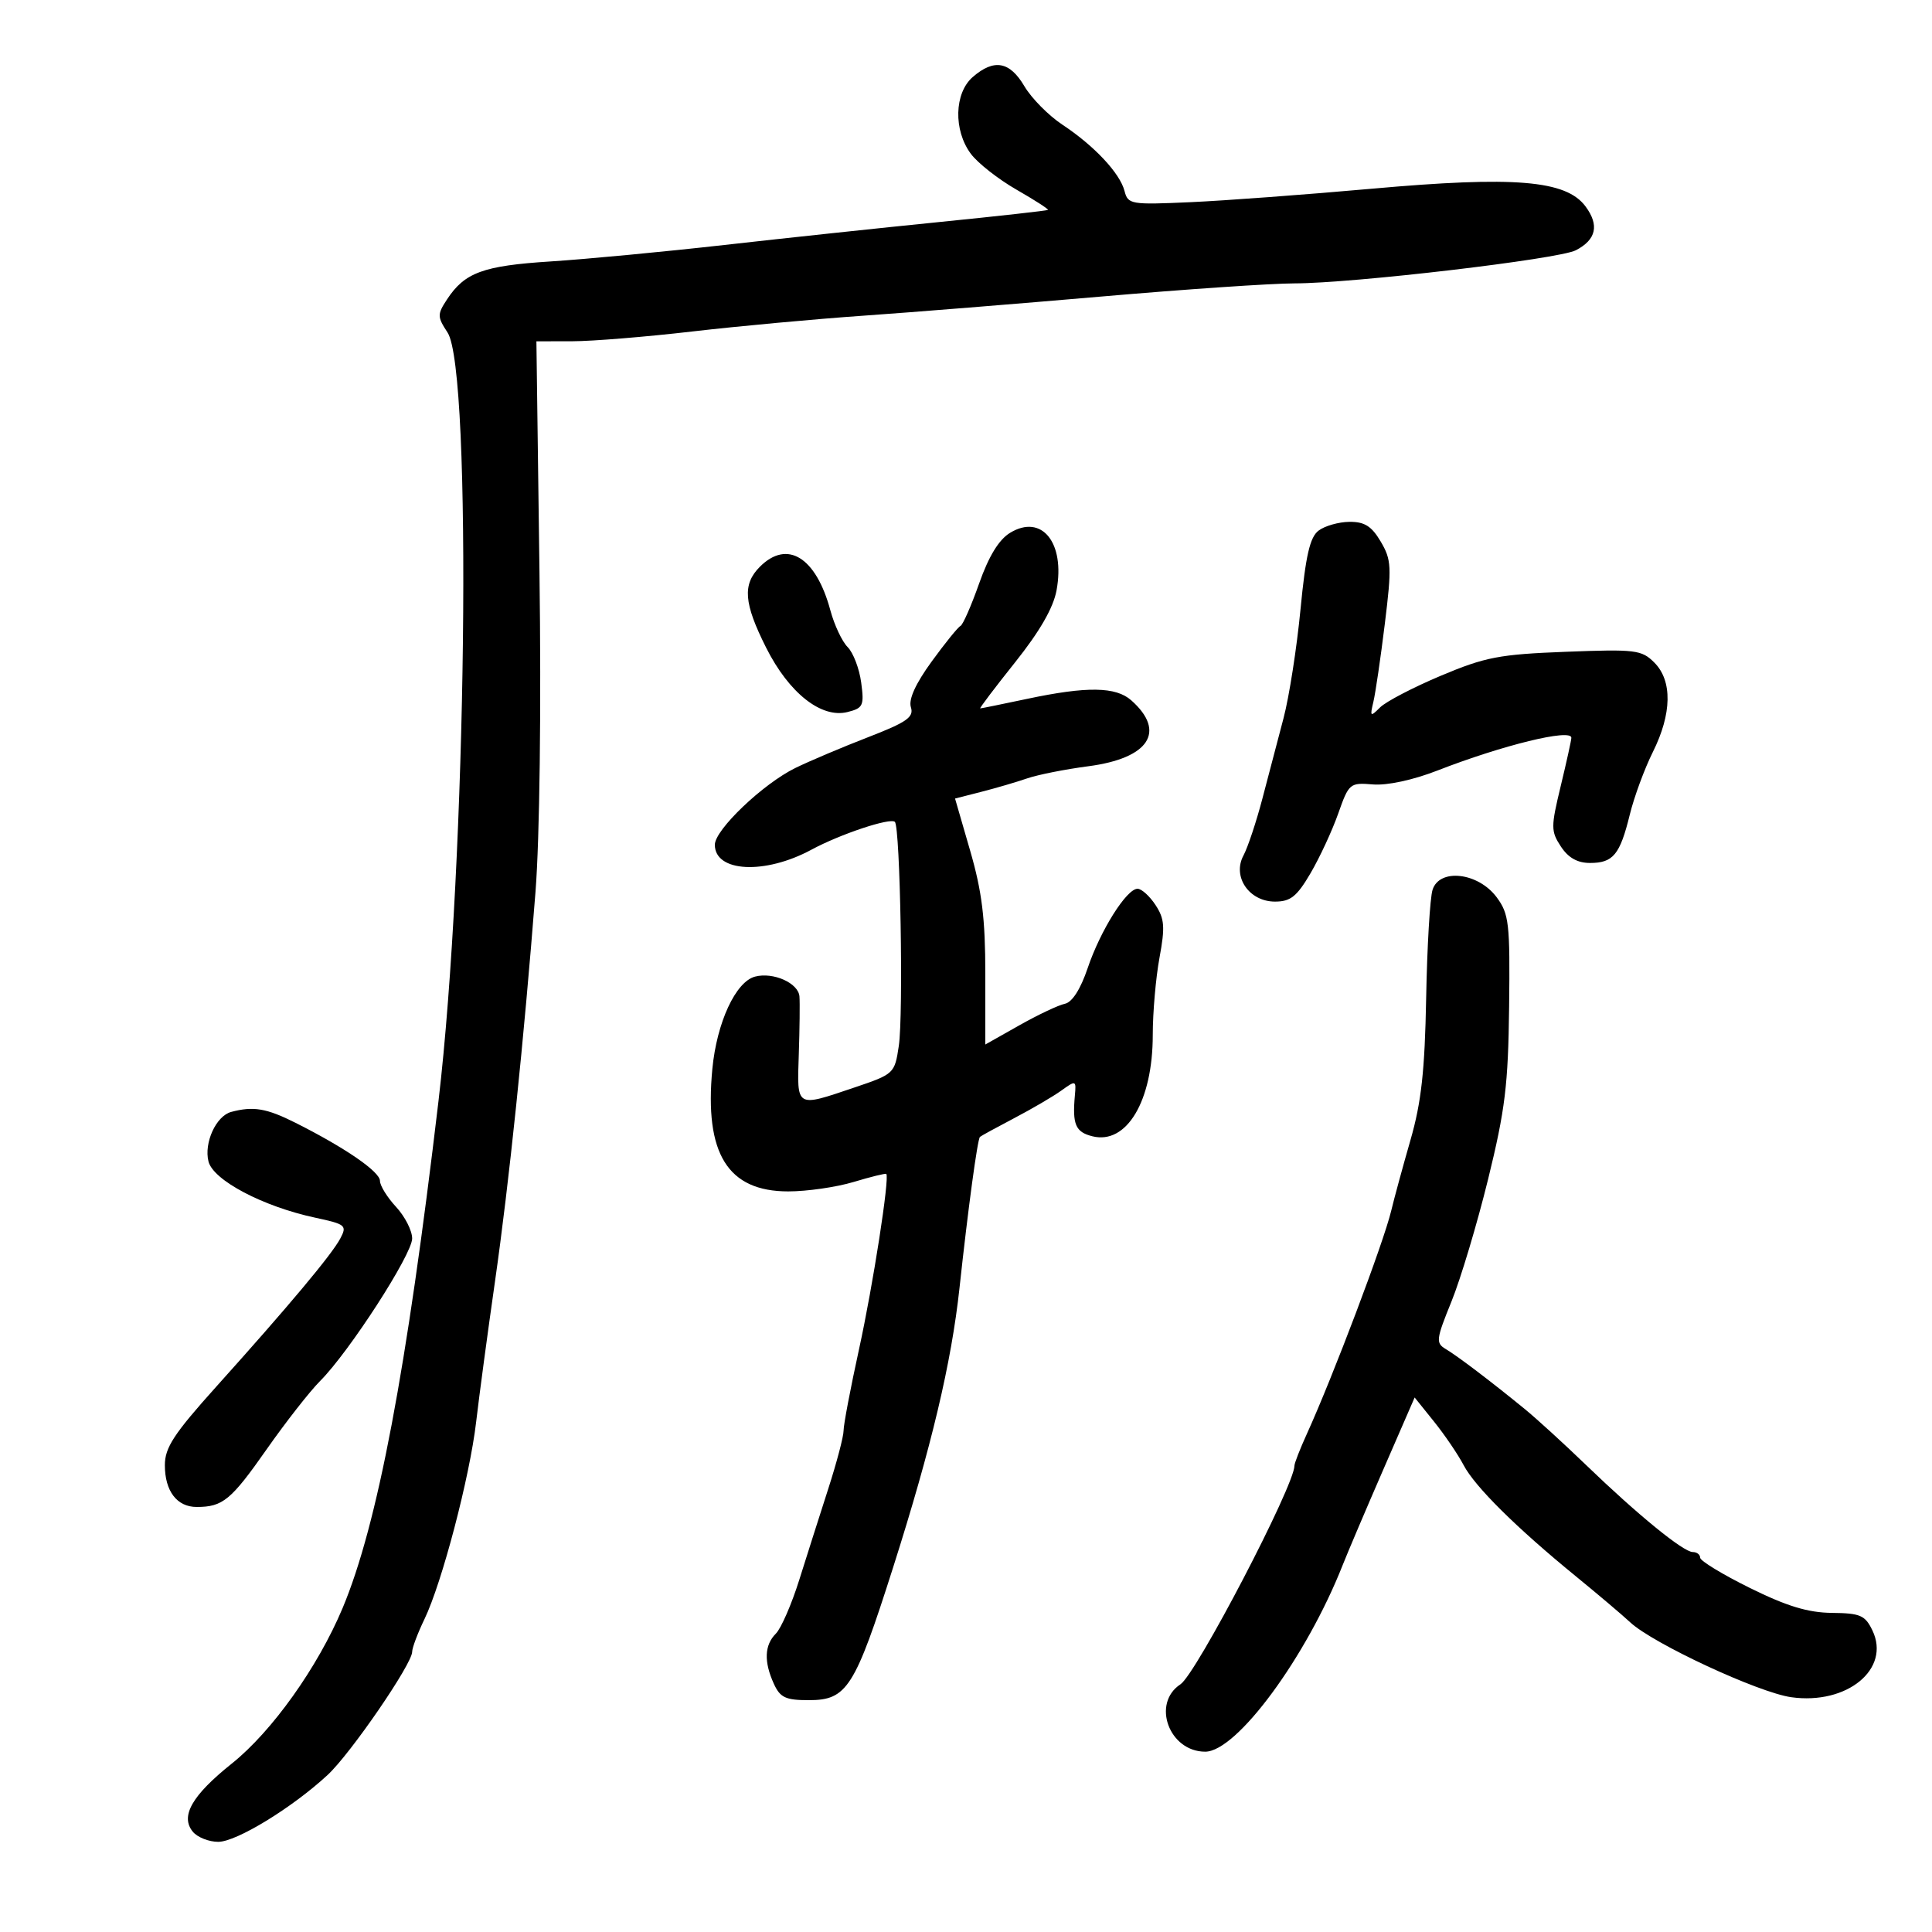 <svg xmlns="http://www.w3.org/2000/svg" width="300" height="300" viewBox="0 0 300 300" version="1.1">
	<path d="M 151.053 11.954 C 148.177 14.448, 148.030 20.218, 150.749 23.878 C 151.820 25.320, 155.005 27.823, 157.825 29.440 C 160.645 31.058, 162.851 32.477, 162.726 32.594 C 162.602 32.711, 155.075 33.552, 146 34.462 C 136.925 35.372, 121.850 36.981, 112.500 38.037 C 103.150 39.093, 91 40.244, 85.500 40.596 C 75.005 41.266, 72.150 42.315, 69.399 46.514 C 67.887 48.821, 67.894 49.190, 69.493 51.629 C 73.364 57.538, 72.464 133.892, 68.085 171 C 63.155 212.776, 58.609 236.806, 53.196 249.709 C 49.352 258.871, 42.237 268.855, 36 273.841 C 29.796 278.799, 27.951 282.032, 29.950 284.440 C 30.662 285.298, 32.433 286, 33.886 286 C 36.717 286, 45.367 280.712, 50.868 275.619 C 54.434 272.317, 64 258.386, 64 256.494 C 64 255.879, 64.856 253.604, 65.901 251.438 C 68.627 245.793, 72.942 229.339, 73.935 220.801 C 74.402 216.786, 75.718 206.975, 76.859 199 C 79.052 183.673, 81.338 161.690, 83.150 138.500 C 83.805 130.107, 84.053 110.182, 83.768 88.750 L 83.293 53 88.896 52.990 C 91.978 52.985, 100.350 52.302, 107.500 51.472 C 114.650 50.643, 126.575 49.542, 134 49.025 C 141.425 48.508, 158.075 47.168, 171 46.048 C 183.925 44.927, 197.425 44.007, 201 44.004 C 210.125 43.994, 242.049 40.237, 244.697 38.861 C 247.867 37.213, 248.362 34.964, 246.197 32.049 C 243.173 27.979, 235.189 27.320, 213 29.306 C 202.825 30.216, 190.152 31.157, 184.837 31.395 C 175.591 31.811, 175.150 31.736, 174.618 29.665 C 173.906 26.892, 169.923 22.639, 164.963 19.357 C 162.820 17.939, 160.167 15.253, 159.067 13.389 C 156.788 9.526, 154.355 9.091, 151.053 11.954 M 156.850 82.734 C 155.108 83.791, 153.536 86.361, 152.040 90.599 C 150.818 94.061, 149.514 97.030, 149.142 97.197 C 148.770 97.364, 146.753 99.855, 144.660 102.733 C 142.167 106.162, 141.057 108.605, 141.443 109.819 C 141.933 111.363, 140.818 112.141, 134.765 114.485 C 130.769 116.031, 125.700 118.177, 123.500 119.253 C 118.483 121.707, 111 128.842, 111 131.173 C 111 135.444, 118.777 135.841, 126 131.939 C 130.473 129.522, 138.261 126.928, 138.956 127.623 C 139.788 128.454, 140.298 157.529, 139.566 162.406 C 138.921 166.711, 138.844 166.783, 132.636 168.880 C 123.526 171.957, 123.757 172.094, 124.035 163.750 C 124.168 159.762, 124.215 155.701, 124.138 154.725 C 123.977 152.649, 120.075 150.906, 117.246 151.646 C 114.233 152.434, 111.296 158.787, 110.611 166 C 109.364 179.138, 113 185, 122.397 185 C 125.304 185, 129.870 184.342, 132.544 183.537 C 135.219 182.732, 137.503 182.170, 137.621 182.287 C 138.165 182.832, 135.559 199.602, 133.391 209.500 C 132.066 215.550, 130.986 221.236, 130.991 222.136 C 130.996 223.036, 129.931 227.086, 128.625 231.136 C 127.319 235.186, 125.283 241.581, 124.100 245.346 C 122.918 249.111, 121.287 252.856, 120.475 253.668 C 118.700 255.443, 118.596 258.019, 120.161 261.453 C 121.140 263.603, 121.986 264, 125.588 264 C 131.526 264, 132.731 262.100, 138.702 243.326 C 144.645 224.638, 147.733 211.632, 148.992 199.981 C 150.324 187.655, 151.784 176.878, 152.167 176.537 C 152.350 176.374, 154.750 175.061, 157.500 173.619 C 160.250 172.178, 163.541 170.250, 164.814 169.335 C 167.058 167.722, 167.121 167.744, 166.908 170.086 C 166.498 174.608, 166.998 175.783, 169.618 176.440 C 174.942 177.777, 179 170.976, 179 160.716 C 179 157.224, 179.470 151.824, 180.045 148.717 C 180.928 143.939, 180.833 142.674, 179.430 140.533 C 178.517 139.140, 177.259 138.003, 176.635 138.007 C 174.928 138.017, 170.870 144.475, 168.895 150.321 C 167.789 153.599, 166.488 155.634, 165.353 155.866 C 164.367 156.067, 161.184 157.572, 158.280 159.211 L 153 162.191 153 151.209 C 153 142.649, 152.482 138.436, 150.650 132.112 L 148.299 123.997 152.400 122.949 C 154.655 122.373, 157.850 121.436, 159.500 120.867 C 161.150 120.298, 165.419 119.450, 168.986 118.984 C 178.430 117.748, 181.136 113.603, 175.666 108.750 C 173.262 106.616, 168.779 106.552, 159.500 108.517 C 155.651 109.333, 152.369 110, 152.208 110 C 152.047 110, 154.482 106.783, 157.619 102.851 C 161.453 98.045, 163.566 94.376, 164.063 91.656 C 165.415 84.264, 161.766 79.751, 156.850 82.734 M 204.746 82.395 C 203.401 83.416, 202.748 86.259, 201.942 94.613 C 201.365 100.601, 200.181 108.200, 199.311 111.500 C 198.442 114.800, 196.960 120.440, 196.017 124.033 C 195.074 127.626, 193.753 131.594, 193.080 132.850 C 191.320 136.140, 193.965 140, 197.981 140 C 200.393 140, 201.376 139.214, 203.502 135.588 C 204.924 133.161, 206.855 128.998, 207.794 126.338 C 209.454 121.631, 209.600 121.508, 213.188 121.807 C 215.390 121.990, 219.418 121.123, 223.188 119.654 C 233.309 115.710, 244 113.094, 244 114.562 C 244 114.920, 243.257 118.291, 242.349 122.053 C 240.810 128.430, 240.812 129.064, 242.372 131.446 C 243.520 133.197, 244.943 134, 246.901 134 C 250.493 134, 251.547 132.717, 253.075 126.487 C 253.747 123.744, 255.356 119.377, 256.649 116.783 C 259.620 110.823, 259.705 105.705, 256.881 102.881 C 254.907 100.907, 253.967 100.793, 243.131 101.209 C 232.800 101.607, 230.630 102.024, 223.712 104.937 C 219.429 106.742, 215.191 108.952, 214.294 109.849 C 212.786 111.357, 212.707 111.293, 213.257 108.990 C 213.584 107.621, 214.385 102.155, 215.037 96.843 C 216.122 88.012, 216.067 86.922, 214.396 84.093 C 212.982 81.699, 211.883 81.007, 209.534 81.032 C 207.865 81.049, 205.711 81.663, 204.746 82.395 M 118 88 C 115.260 90.740, 115.486 93.659, 118.975 100.590 C 122.512 107.619, 127.534 111.585, 131.603 110.564 C 134.029 109.955, 134.206 109.572, 133.724 105.977 C 133.434 103.820, 132.490 101.347, 131.625 100.482 C 130.760 99.618, 129.552 97.051, 128.941 94.779 C 126.716 86.517, 122.250 83.750, 118 88 M 222.446 138.170 C 222.048 139.424, 221.601 146.986, 221.453 154.975 C 221.243 166.271, 220.703 171.167, 219.024 177 C 217.837 181.125, 216.488 186.075, 216.028 188 C 214.842 192.959, 206.970 213.778, 202.910 222.695 C 201.860 225.002, 201 227.208, 201 227.595 C 201 230.675, 185.741 259.940, 183.301 261.538 C 178.783 264.499, 181.540 272, 187.146 272 C 192.041 272, 202.853 257.316, 208.500 243 C 209.259 241.075, 212.082 234.438, 214.773 228.251 L 219.666 217.001 222.679 220.751 C 224.336 222.813, 226.400 225.850, 227.267 227.500 C 229.034 230.862, 235.435 237.203, 244.707 244.774 C 248.121 247.562, 251.918 250.777, 253.144 251.919 C 256.683 255.216, 273.048 262.824, 278.143 263.542 C 286.817 264.762, 293.628 259.156, 290.747 253.169 C 289.615 250.817, 288.869 250.494, 284.456 250.448 C 280.742 250.409, 277.453 249.409, 271.724 246.578 C 267.476 244.479, 264 242.365, 264 241.881 C 264 241.396, 263.484 241, 262.853 241 C 261.393 241, 254.287 235.205, 246.299 227.500 C 242.877 224.200, 238.598 220.291, 236.789 218.813 C 231.539 214.523, 226.350 210.583, 224.502 209.484 C 222.921 208.543, 222.987 207.993, 225.382 202.099 C 226.805 198.596, 229.365 190.053, 231.070 183.115 C 233.720 172.332, 234.195 168.442, 234.335 156.327 C 234.486 143.351, 234.323 141.916, 232.401 139.327 C 229.542 135.477, 223.523 134.777, 222.446 138.170 M 35.895 172.661 C 33.556 173.287, 31.647 177.456, 32.373 180.351 C 33.106 183.269, 40.827 187.341, 48.919 189.076 C 53.694 190.100, 53.918 190.286, 52.831 192.331 C 51.497 194.843, 44.845 202.786, 33.554 215.351 C 27.004 222.639, 25.600 224.785, 25.600 227.507 C 25.600 231.538, 27.473 234, 30.541 234 C 34.589 234, 35.873 232.944, 41.384 225.079 C 44.357 220.836, 48.106 216.044, 49.715 214.432 C 54.235 209.902, 64 194.779, 64 192.310 C 64 191.096, 62.875 188.889, 61.500 187.405 C 60.125 185.922, 59 184.104, 59 183.367 C 59 181.941, 53.575 178.211, 45.882 174.347 C 41.382 172.086, 39.335 171.741, 35.895 172.661" stroke="none" fill="black" fill-rule="evenodd"/>
</svg>